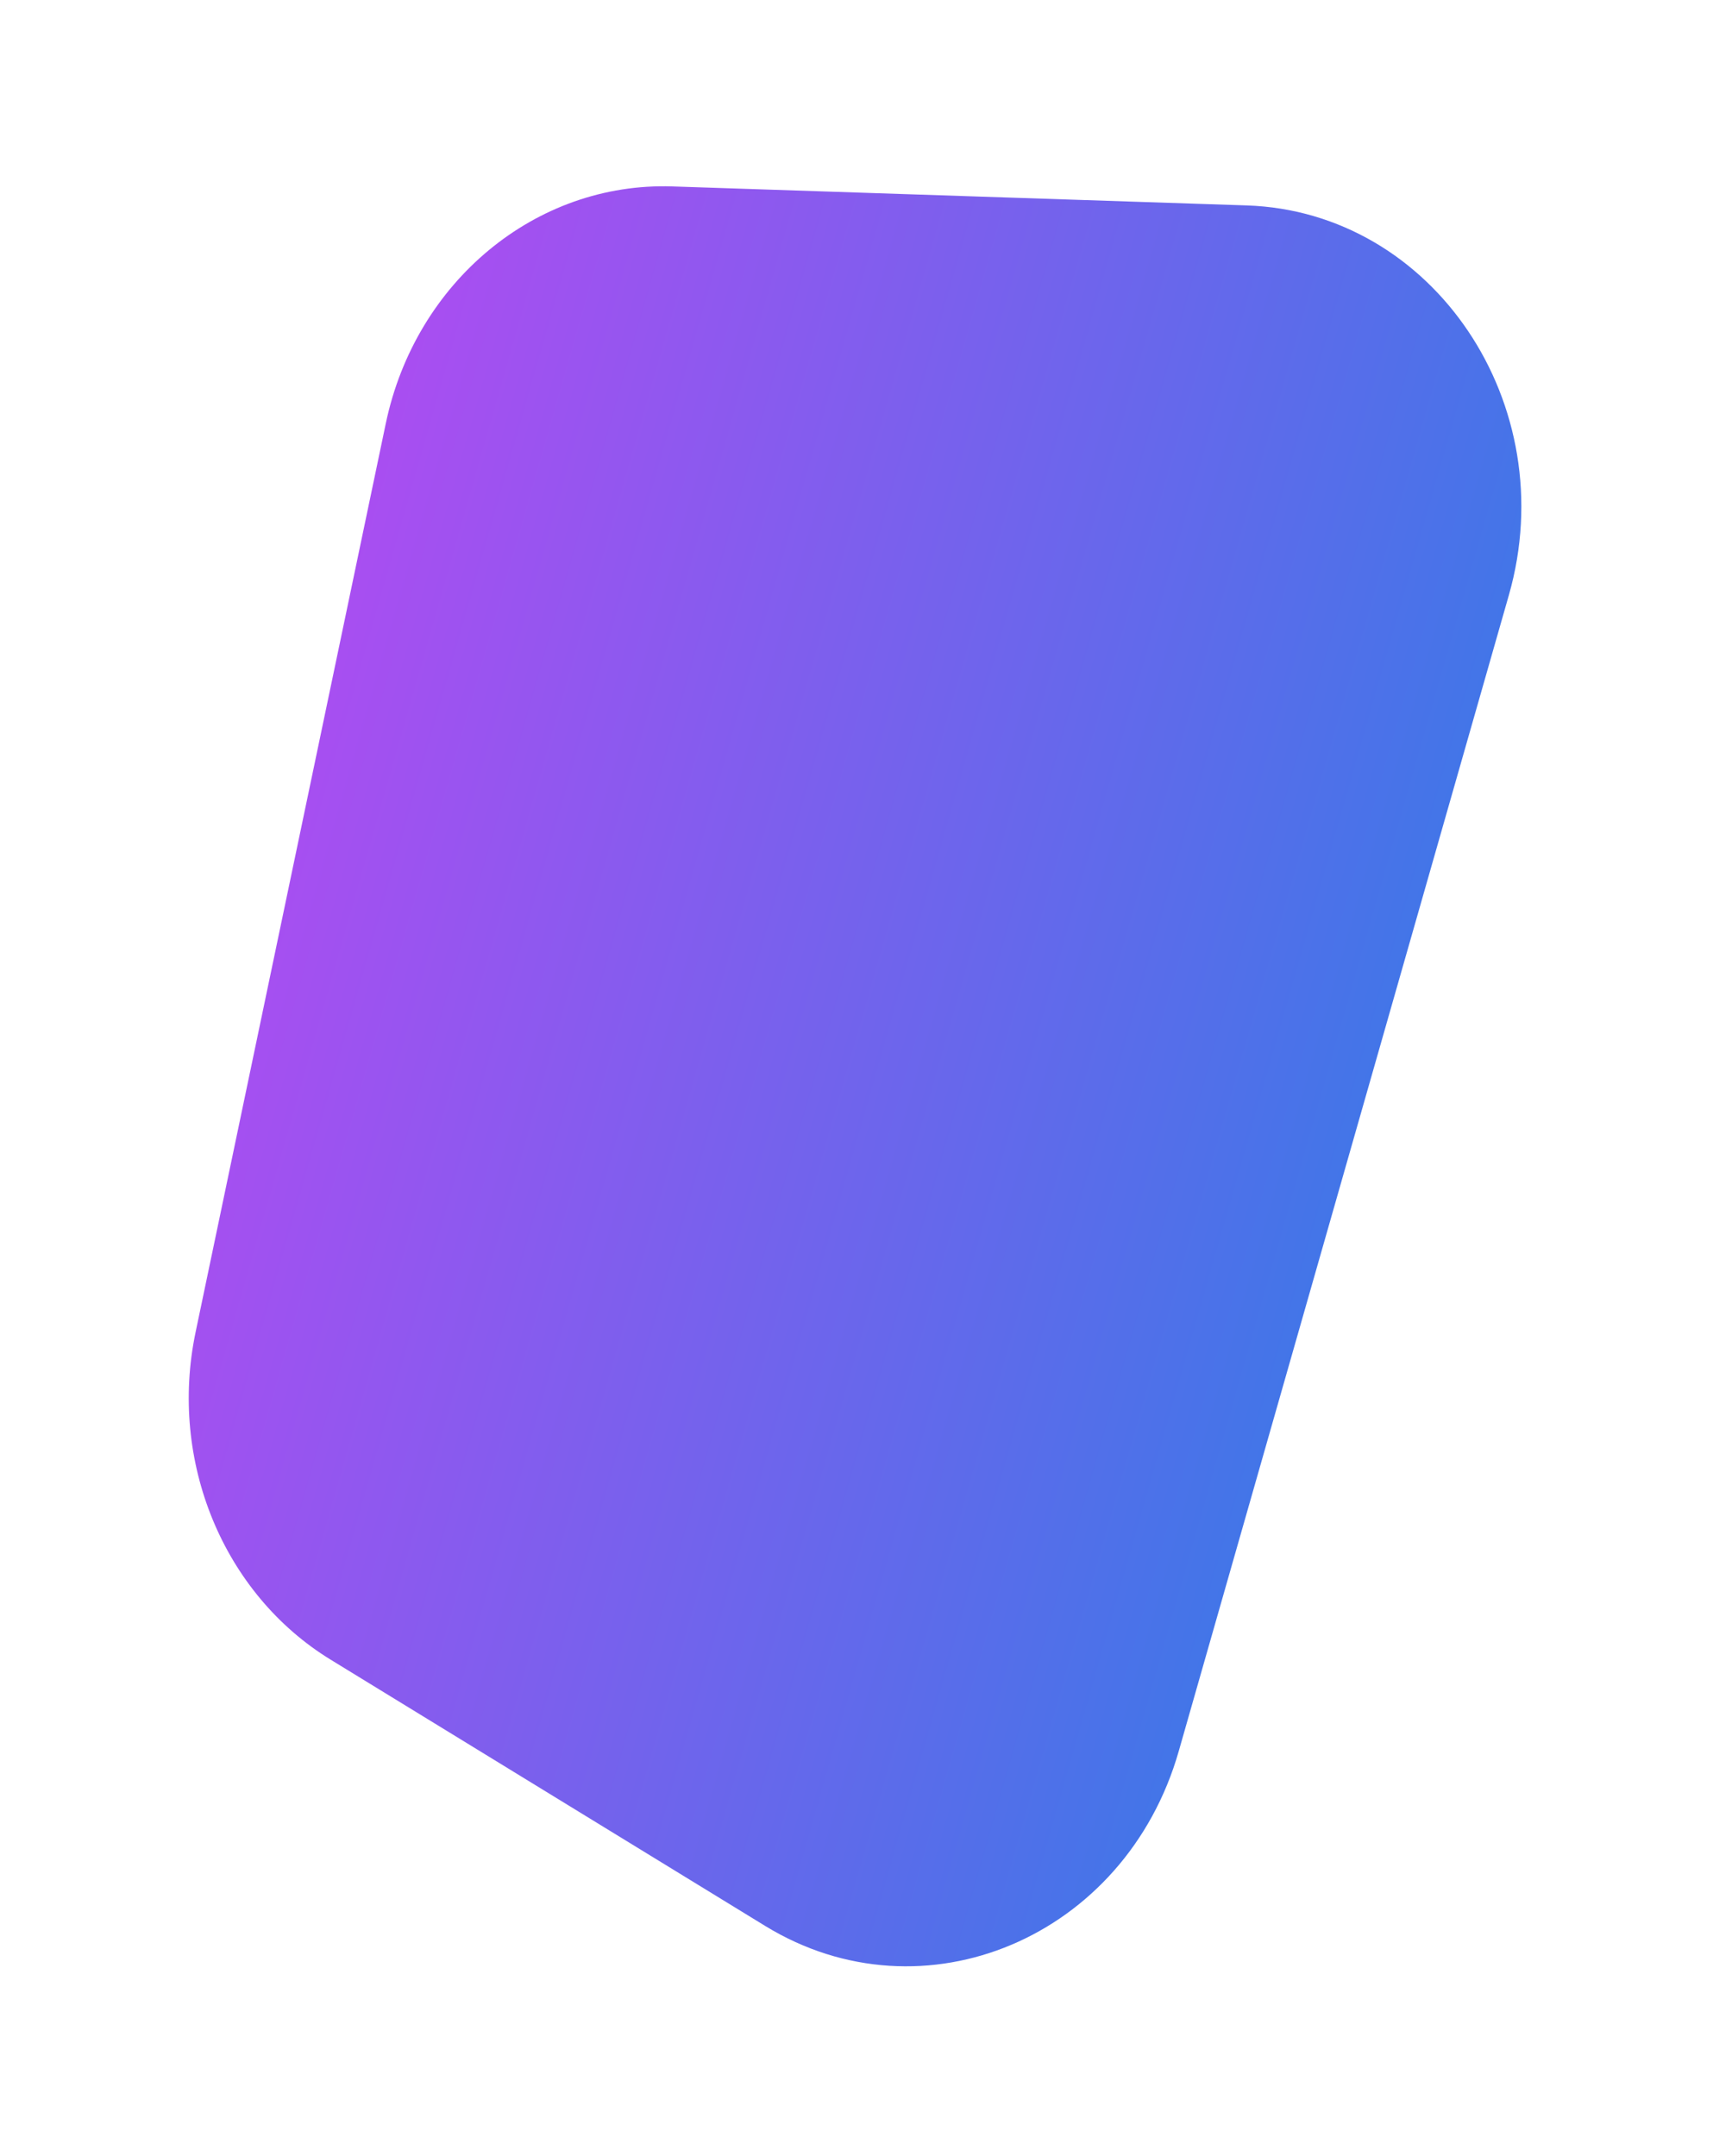 <svg width="267" height="336" viewBox="0 0 267 336" fill="none" xmlns="http://www.w3.org/2000/svg">
<g filter="url(#filter0_f)">
<path d="M30.483 207.623L60.129 66.004C64.762 43.871 83.521 28.35 104.787 29.053L194.331 32.014C223.414 32.976 243.658 63.07 235.183 92.744L183.728 272.9C175.434 301.94 143.937 315.255 119.276 300.146L51.541 258.647C34.801 248.391 26.274 227.731 30.483 207.623Z" fill="url(#paint0_linear)"/>
</g>
<defs>
<filter id="filter0_f" x="0.419" y="0.03" width="265.709" height="335.402" filterUnits="userSpaceOnUse" color-interpolation-filters="sRGB">
<feFlood flood-opacity="0" result="BackgroundImageFix"/>
<feBlend mode="normal" in="SourceGraphic" in2="BackgroundImageFix" result="shape"/>
<feGaussianBlur stdDeviation="14.5" result="effect1_foregroundBlur"/>
</filter>
<linearGradient id="paint0_linear" x1="248.076" y1="47.601" x2="79.039" y2="-0.679" gradientUnits="userSpaceOnUse">
<stop stop-color="#4375E8"/>
<stop offset="1" stop-color="#A94EF1"/>
</linearGradient>
</defs>
</svg>
